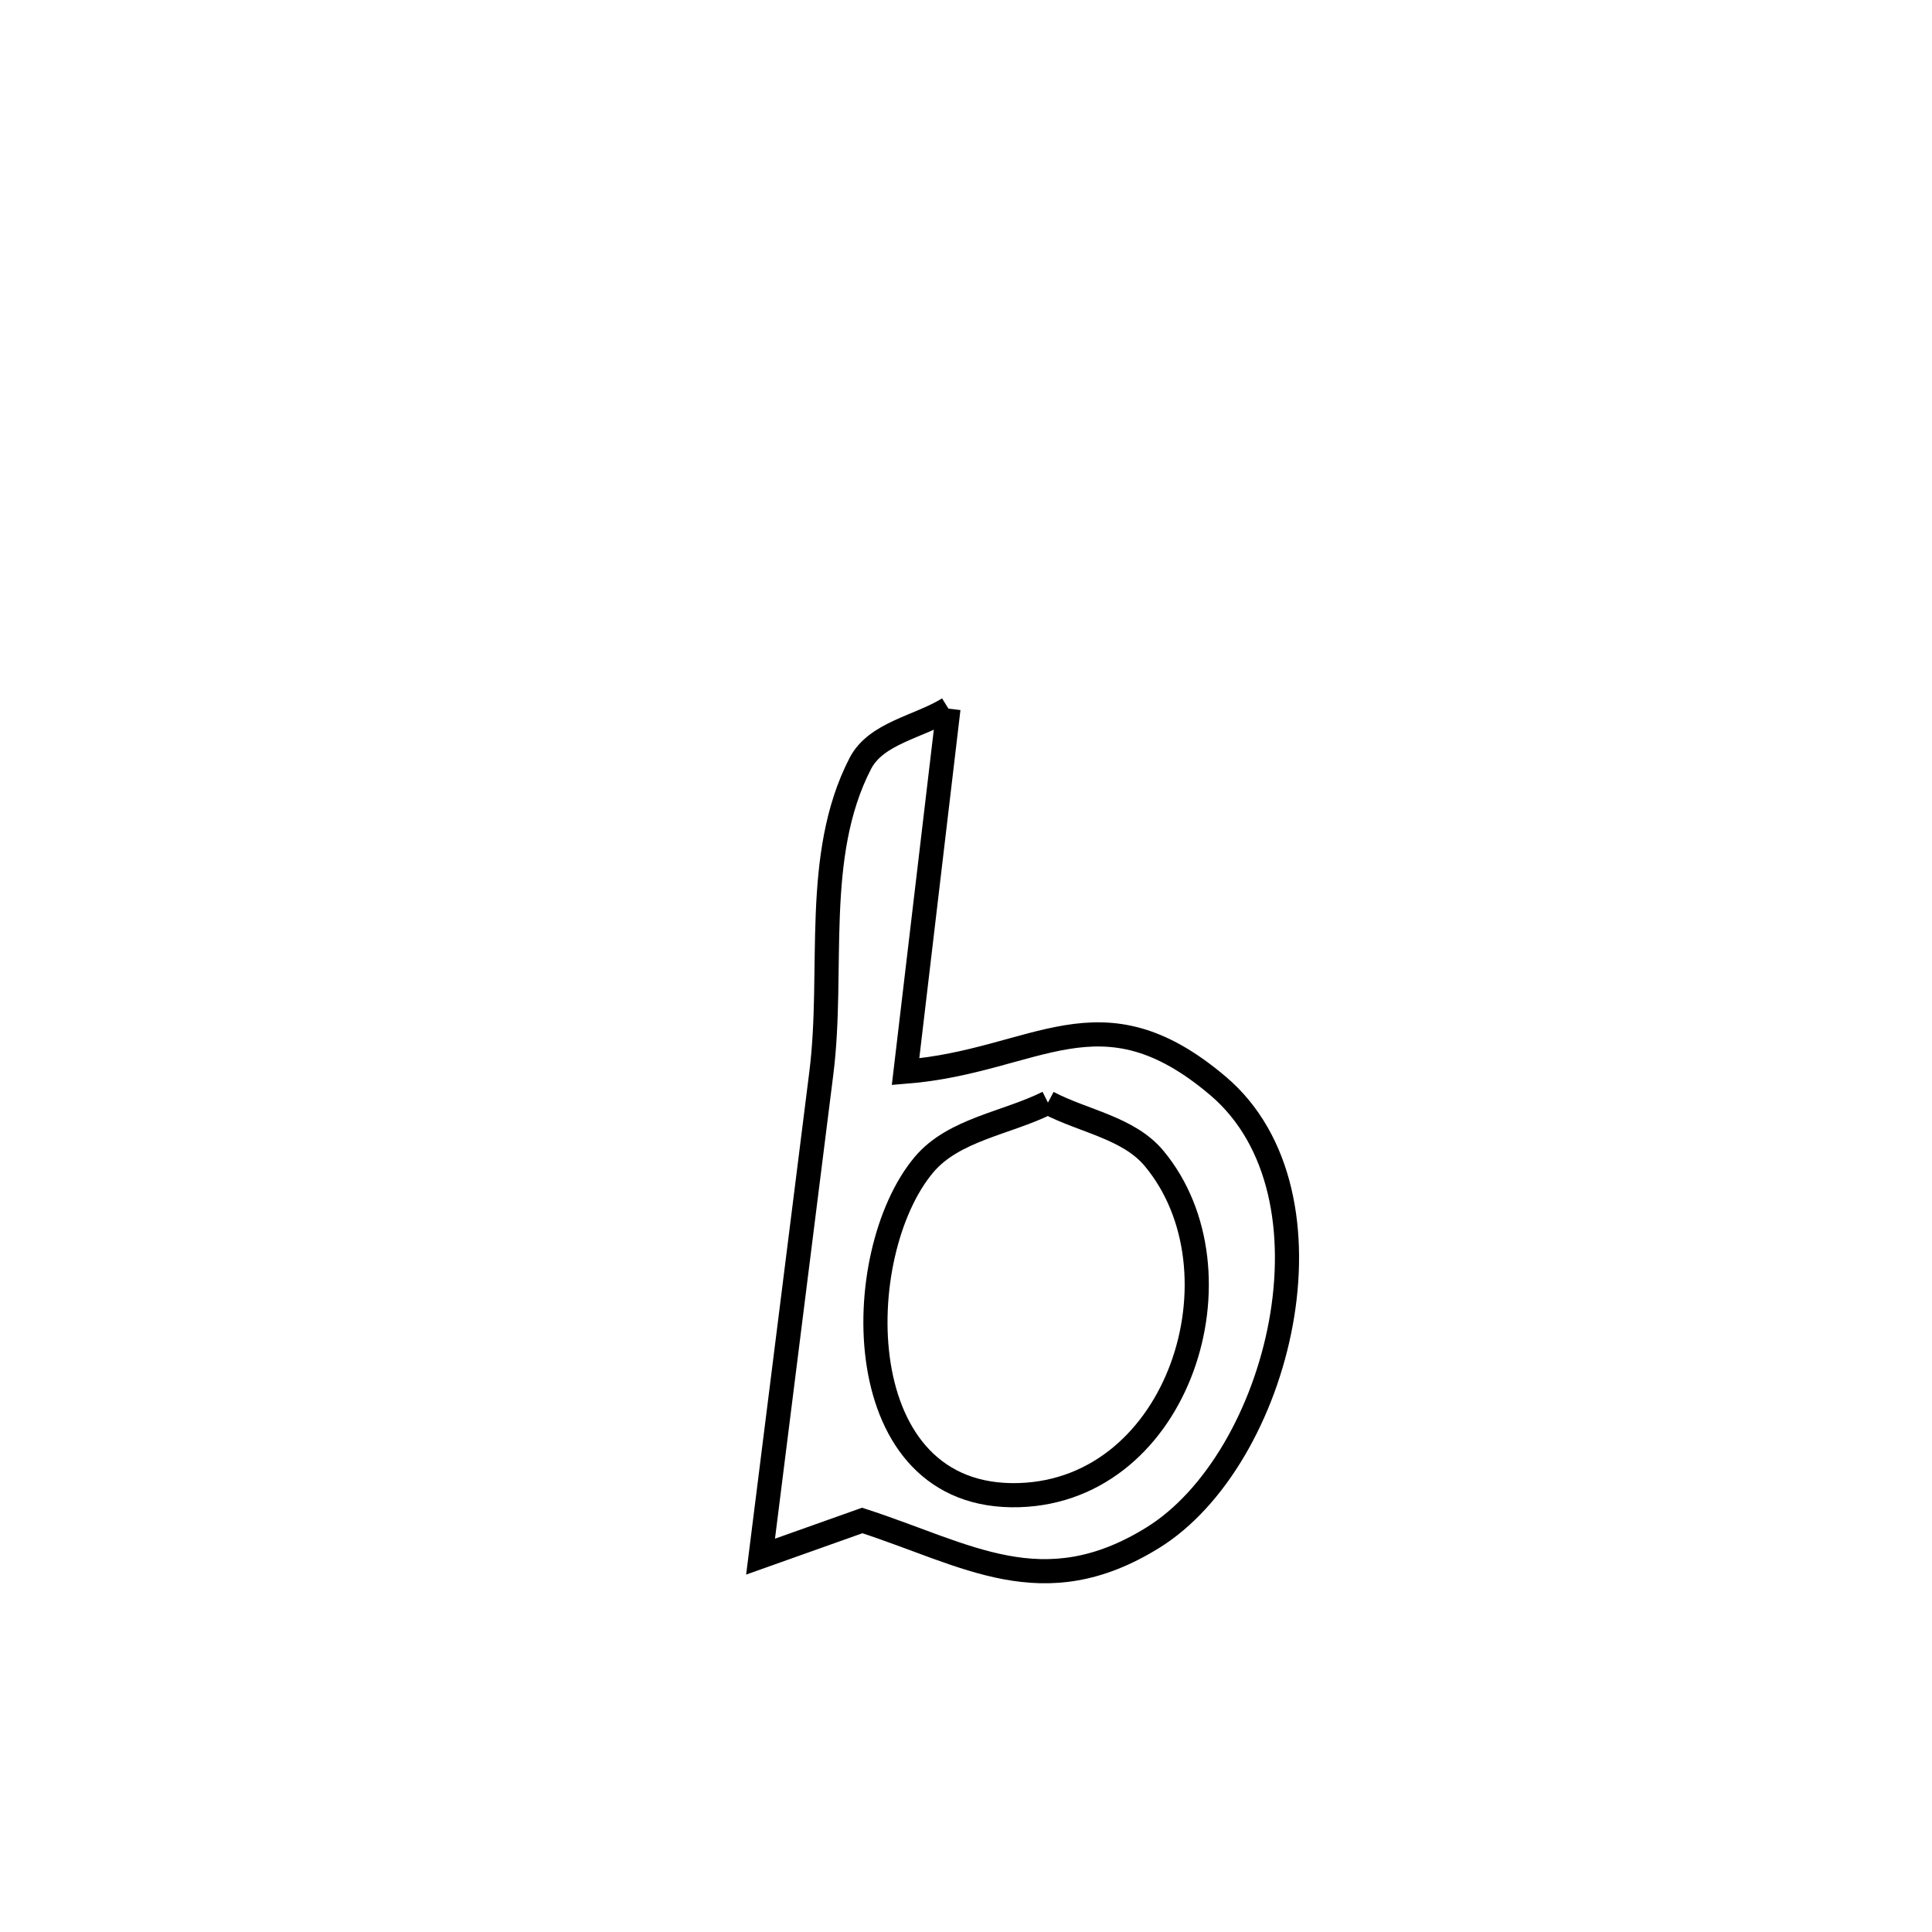 <svg xmlns="http://www.w3.org/2000/svg" viewBox="0.0 0.0 24.0 24.0" height="200px" width="200px"><path fill="none" stroke="black" stroke-width=".3" stroke-opacity="1.0"  filling="0" d="M11.782 8.803 L11.782 8.803 C11.604 10.306 11.427 11.81 11.249 13.313 L11.249 13.313 C12.882 13.182 13.659 12.241 15.13 13.489 C16.721 14.838 15.893 18.132 14.317 19.104 C12.952 19.947 12.015 19.31 10.711 18.888 L10.711 18.888 C10.29 19.038 9.869 19.187 9.448 19.337 L9.448 19.337 C9.7 17.334 9.951 15.332 10.203 13.329 C10.364 12.048 10.095 10.634 10.686 9.486 C10.883 9.103 11.417 9.03 11.782 8.803 L11.782 8.803"></path>
<path fill="none" stroke="black" stroke-width=".3" stroke-opacity="1.0"  filling="0" d="M13.018 13.697 L13.018 13.697 C13.458 13.929 14.021 14.009 14.338 14.392 C15.501 15.793 14.658 18.511 12.66 18.573 C10.514 18.639 10.55 15.572 11.478 14.468 C11.848 14.029 12.505 13.954 13.018 13.697 L13.018 13.697"></path></svg>